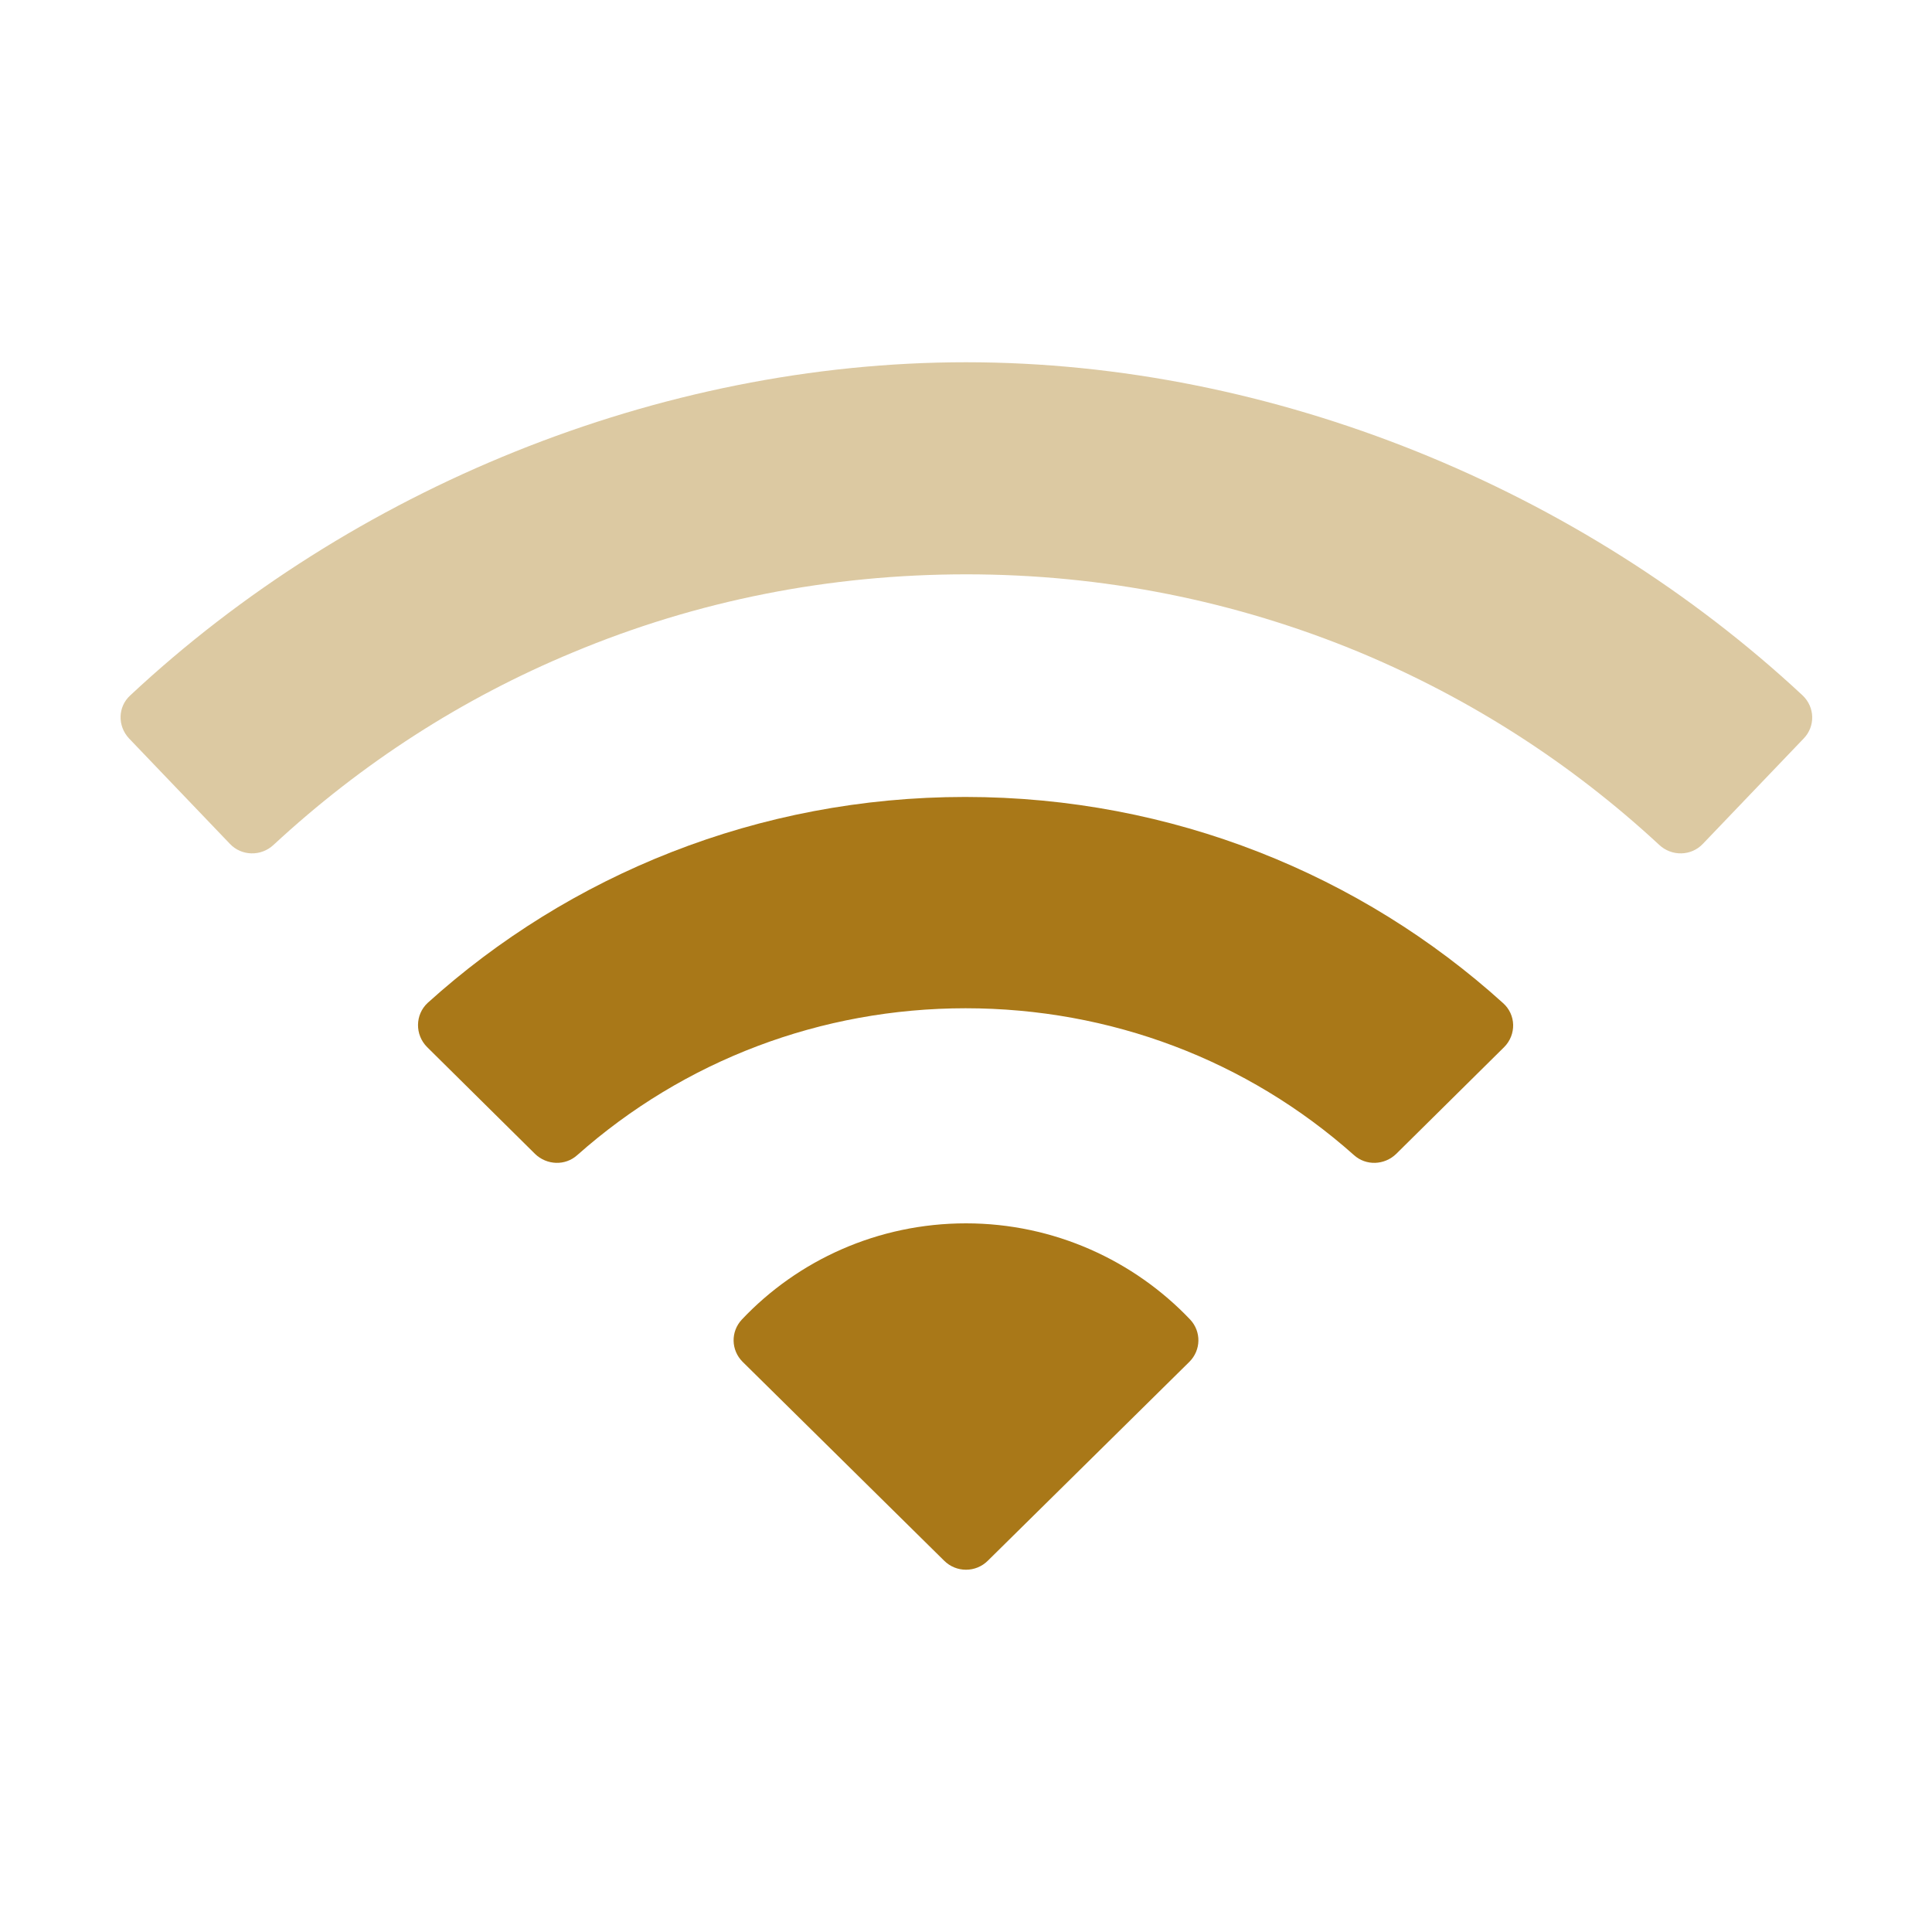 <svg width="40" height="40" viewBox="0 0 40 40" fill="none" xmlns="http://www.w3.org/2000/svg">
<g clip-path="url(#clip0_594_950)">
<path d="M20 7.5C13.633 7.5 7.266 10.125 2.696 14.398C2.438 14.633 2.43 15.031 2.672 15.289L4.758 17.469C5 17.727 5.406 17.734 5.664 17.492C7.485 15.805 9.563 14.461 11.86 13.508C14.438 12.43 17.18 11.891 20.008 11.891C22.836 11.891 25.578 12.438 28.156 13.508C30.453 14.469 32.531 15.805 34.352 17.492C34.61 17.734 35.016 17.727 35.258 17.469L37.344 15.289C37.586 15.039 37.578 14.641 37.321 14.398C32.735 10.125 26.367 7.5 20 7.5Z" fill="#A97818" fill-opacity="0.4"/>
<path d="M8.844 21.68L11.078 23.891C11.32 24.125 11.703 24.141 11.953 23.914C14.164 21.953 17 20.875 19.992 20.875C22.984 20.875 25.82 21.945 28.031 23.914C28.281 24.141 28.664 24.125 28.906 23.891L31.141 21.68C31.398 21.422 31.391 21.008 31.117 20.766C28.188 18.117 24.273 16.5 19.984 16.5C15.695 16.5 11.781 18.117 8.852 20.766C8.594 21.008 8.586 21.422 8.844 21.68ZM20 25.328C18.172 25.328 16.516 26.094 15.359 27.32C15.125 27.57 15.133 27.953 15.375 28.195L19.547 32.312C19.797 32.562 20.203 32.562 20.453 32.312L24.625 28.195C24.867 27.953 24.875 27.57 24.641 27.32C23.484 26.102 21.828 25.328 20 25.328Z" fill="#A97818"/>
</g>
<defs>
<clipPath id="clip0_594_950">
<rect width="40" height="40" fill="white"/>
</clipPath>
</defs>
</svg>
